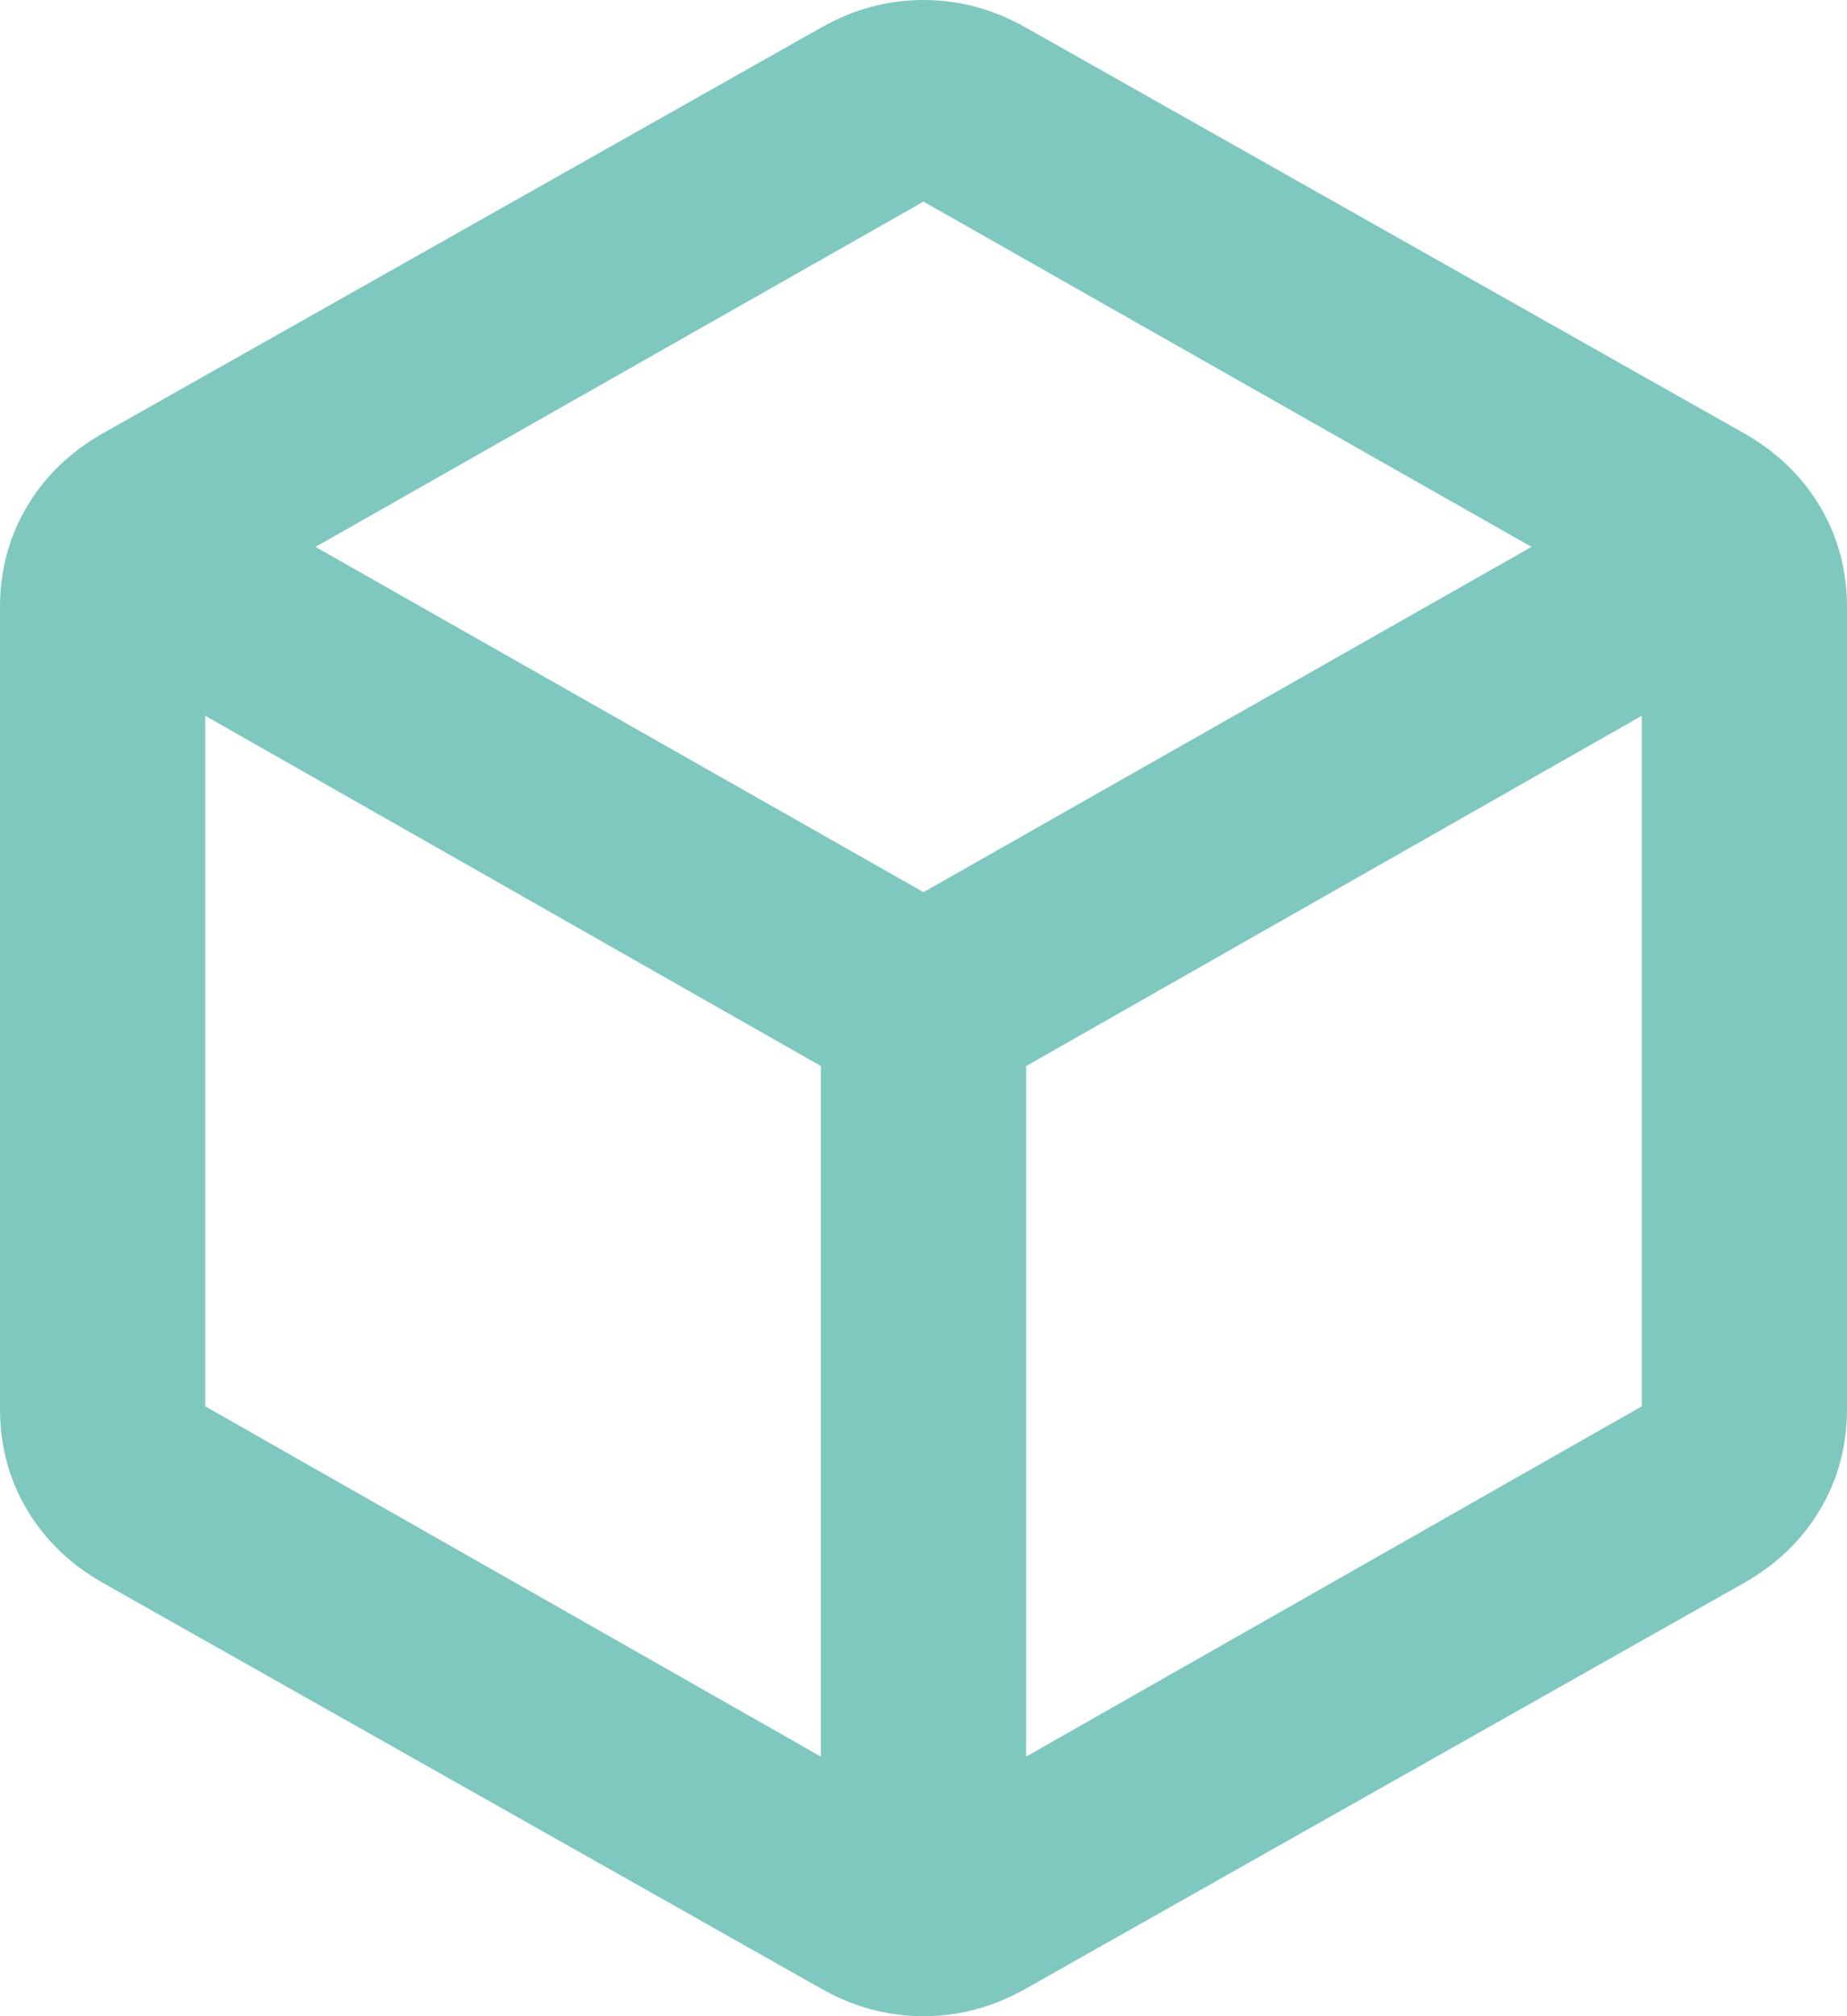 ﻿<?xml version="1.0" encoding="utf-8"?>
<svg version="1.1" xmlns:xlink="http://www.w3.org/1999/xlink" width="22px" height="24px" xmlns="http://www.w3.org/2000/svg">
  <g transform="matrix(1 0 0 1 -8 -15 )">
    <path d="M 2.444 16.74  L 9.778 20.91  L 9.778 12.69  L 2.444 8.52  L 2.444 16.74  Z M 12.222 12.69  L 12.222 20.91  L 19.556 16.74  L 19.556 8.52  L 12.222 12.69  Z M 3.758 6.51  L 11 10.62  L 18.242 6.51  L 11 2.4  L 3.758 6.51  Z M 9.778 23.67  L 1.222 18.84  C 0.835 18.62  0.535 18.33  0.321 17.97  C 0.107 17.61  0 17.21  0 16.77  L 0 7.23  C 0 6.79  0.107 6.39  0.321 6.03  C 0.535 5.67  0.835 5.38  1.222 5.16  L 9.778 0.33  C 10.165 0.11  10.572 0  11 0  C 11.428 0  11.835 0.11  12.222 0.33  L 20.778 5.16  C 21.165 5.38  21.465 5.67  21.679 6.03  C 21.893 6.39  22 6.79  22 7.23  L 22 16.77  C 22 17.21  21.893 17.61  21.679 17.97  C 21.465 18.33  21.165 18.62  20.778 18.84  L 12.222 23.67  C 11.835 23.89  11.428 24  11 24  C 10.572 24  10.165 23.89  9.778 23.67  Z " fill-rule="nonzero" fill="#7fc8bf" stroke="none" transform="matrix(1 0 0 1 8 15 )" />
  </g>
</svg>